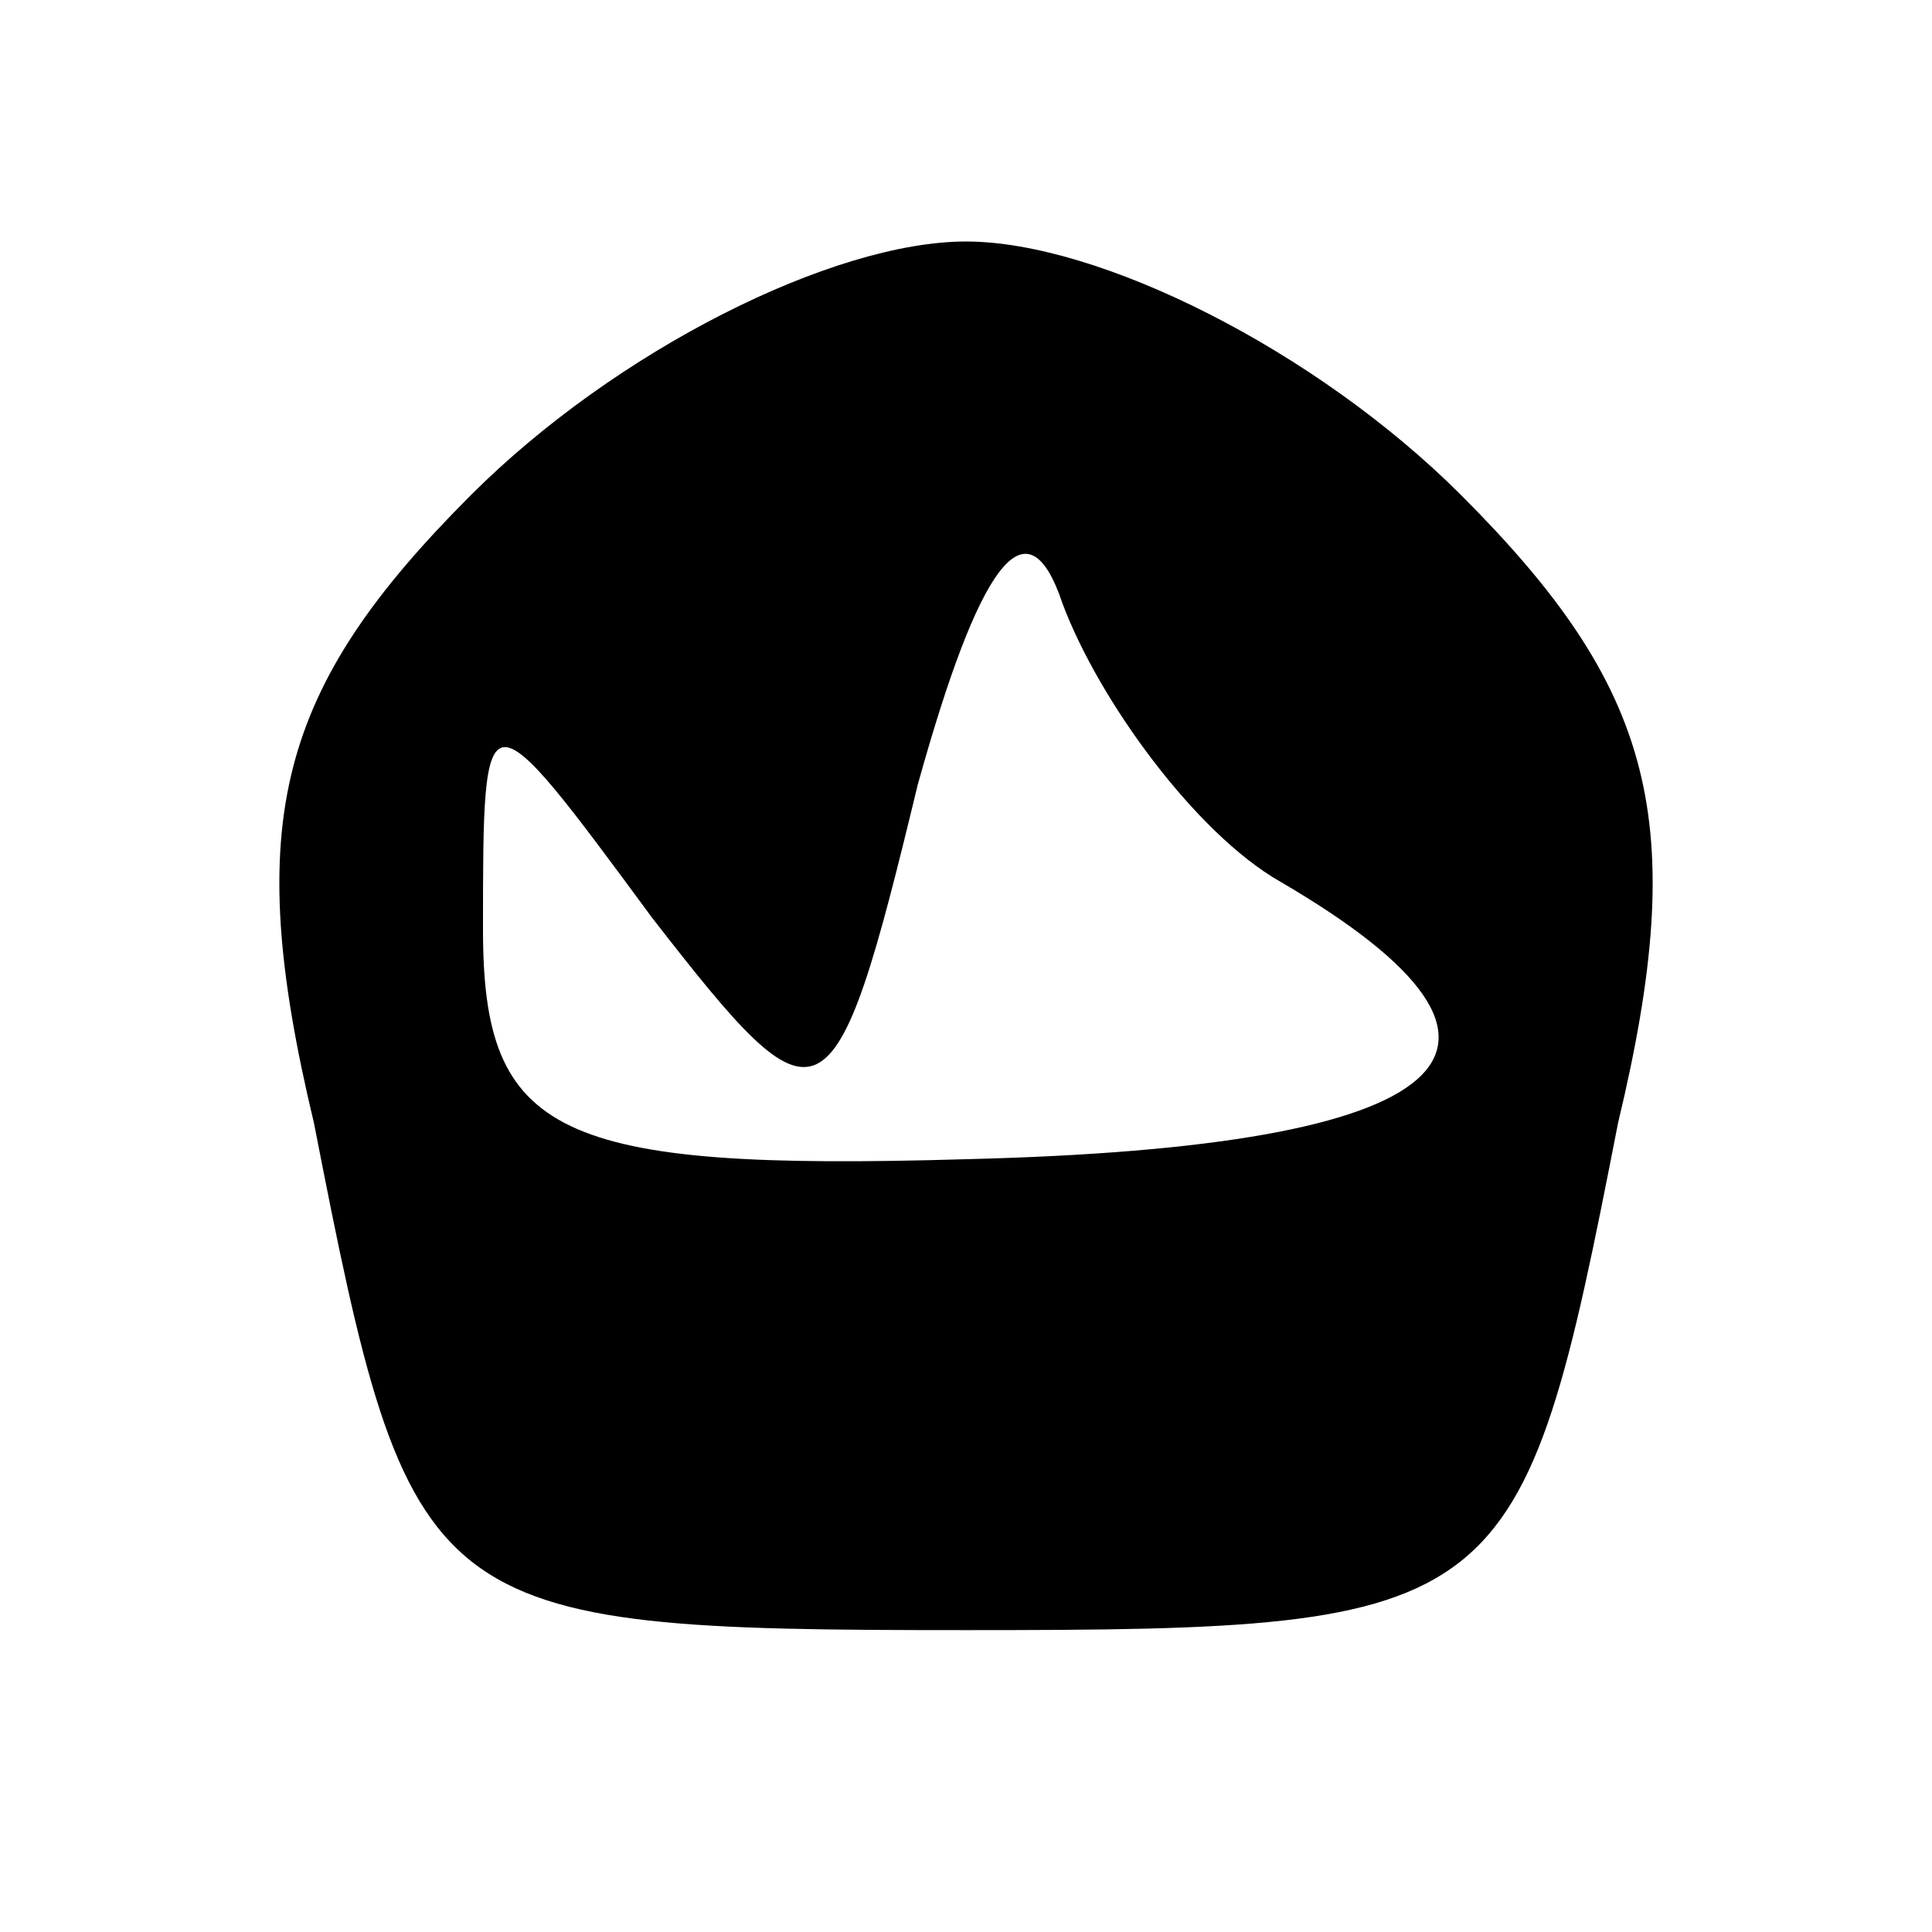 <?xml version="1.0" standalone="no"?>
<!DOCTYPE svg PUBLIC "-//W3C//DTD SVG 20010904//EN"
 "http://www.w3.org/TR/2001/REC-SVG-20010904/DTD/svg10.dtd">
<svg version="1.0" xmlns="http://www.w3.org/2000/svg"
 width="16pt" height="16pt" viewBox="0 0 16 16"
 preserveAspectRatio="xMidYMid meet">

<g transform="translate(0,16) scale(0.1,-0.1)"
fill="#000000" stroke="none">
<path d="M39 119 c-16 -16 -19 -27 -13 -52 8 -41 9 -42 54 -42 45 0 46 1 54
42 6 25 3 36 -13 52 -12 12 -30 21 -41 21 -11 0 -29 -9 -41 -21z m67 -32 c24
-14 15 -22 -26 -23 -34 -1 -40 2 -40 19 0 20 0 20 14 1 14 -18 15 -18 22 11 5
18 9 24 12 15 3 -8 11 -19 18 -23z"/>
</g>
</svg>
